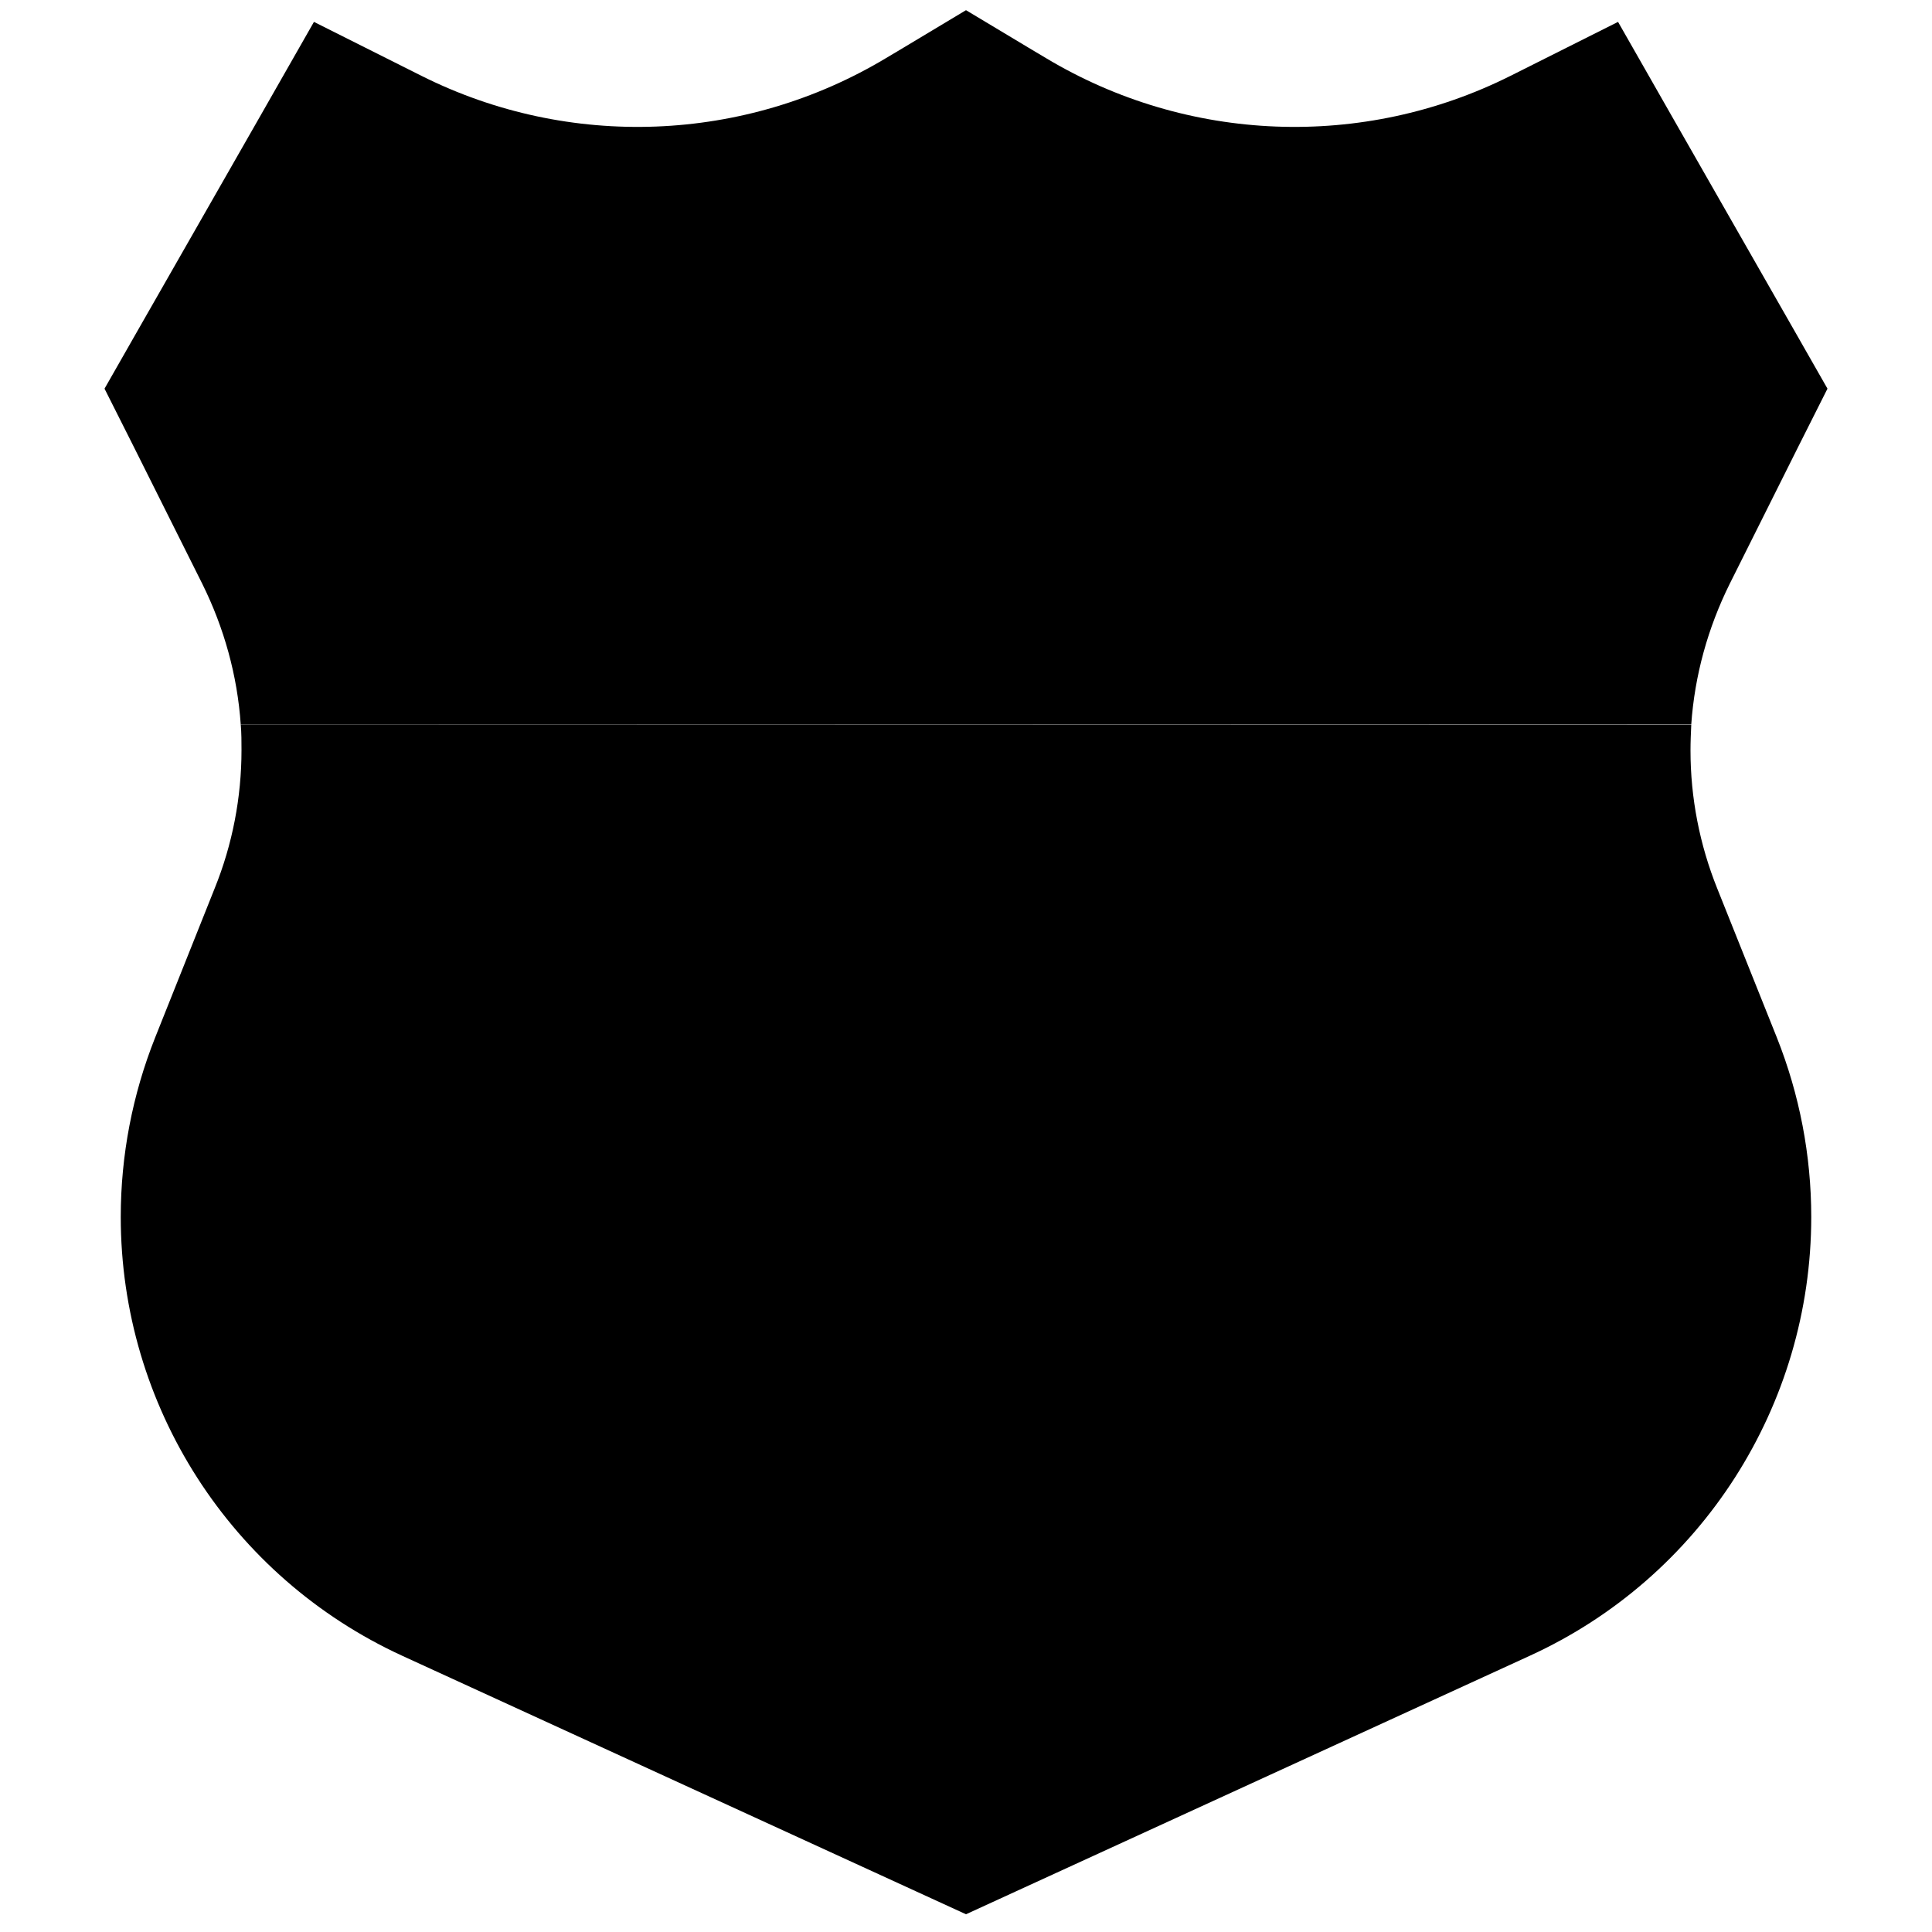 <svg xmlns="http://www.w3.org/2000/svg" width="24" height="24" viewBox="0 0 448 512"><path class="pr-icon-duotone-secondary" d="M0 322.5c0 50 29.1 95.4 74.6 116.3l136.1 62.4 13.3 6.1 13.3-6.1 136.1-62.4c45.5-20.8 74.6-66.3 74.6-116.3c0-16.3-3.1-32.4-9.1-47.5l-15.8-39.5c-4.7-11.7-7.1-24.1-7.1-36.6c0-2.3 .1-4.6 .2-6.8L31.8 192c.2 2.3 .2 4.6 .2 6.8c0 12.5-2.4 25-7.1 36.6L9.1 275C3.1 290.1 0 306.2 0 322.5z"/><path class="pr-icon-duotone-primary" d="M224 2.7l16.5 9.9 4.7 2.8c37.5 22.5 84 24.3 123.1 4.7l1.4-.7L396.8 5.8l15 26.3 32 56 8.5 14.9-7.7 15.3-18.2 36.4c-5.8 11.7-9.3 24.3-10.2 37.3L31.8 192c-.9-13-4.4-25.6-10.2-37.3L3.4 118.3-4.3 103 4.2 88.1l32-56 15-26.3L78.3 19.4l1.4 .7c39.1 19.6 85.6 17.8 123.1-4.7l4.7-2.8L224 2.7z"/></svg>